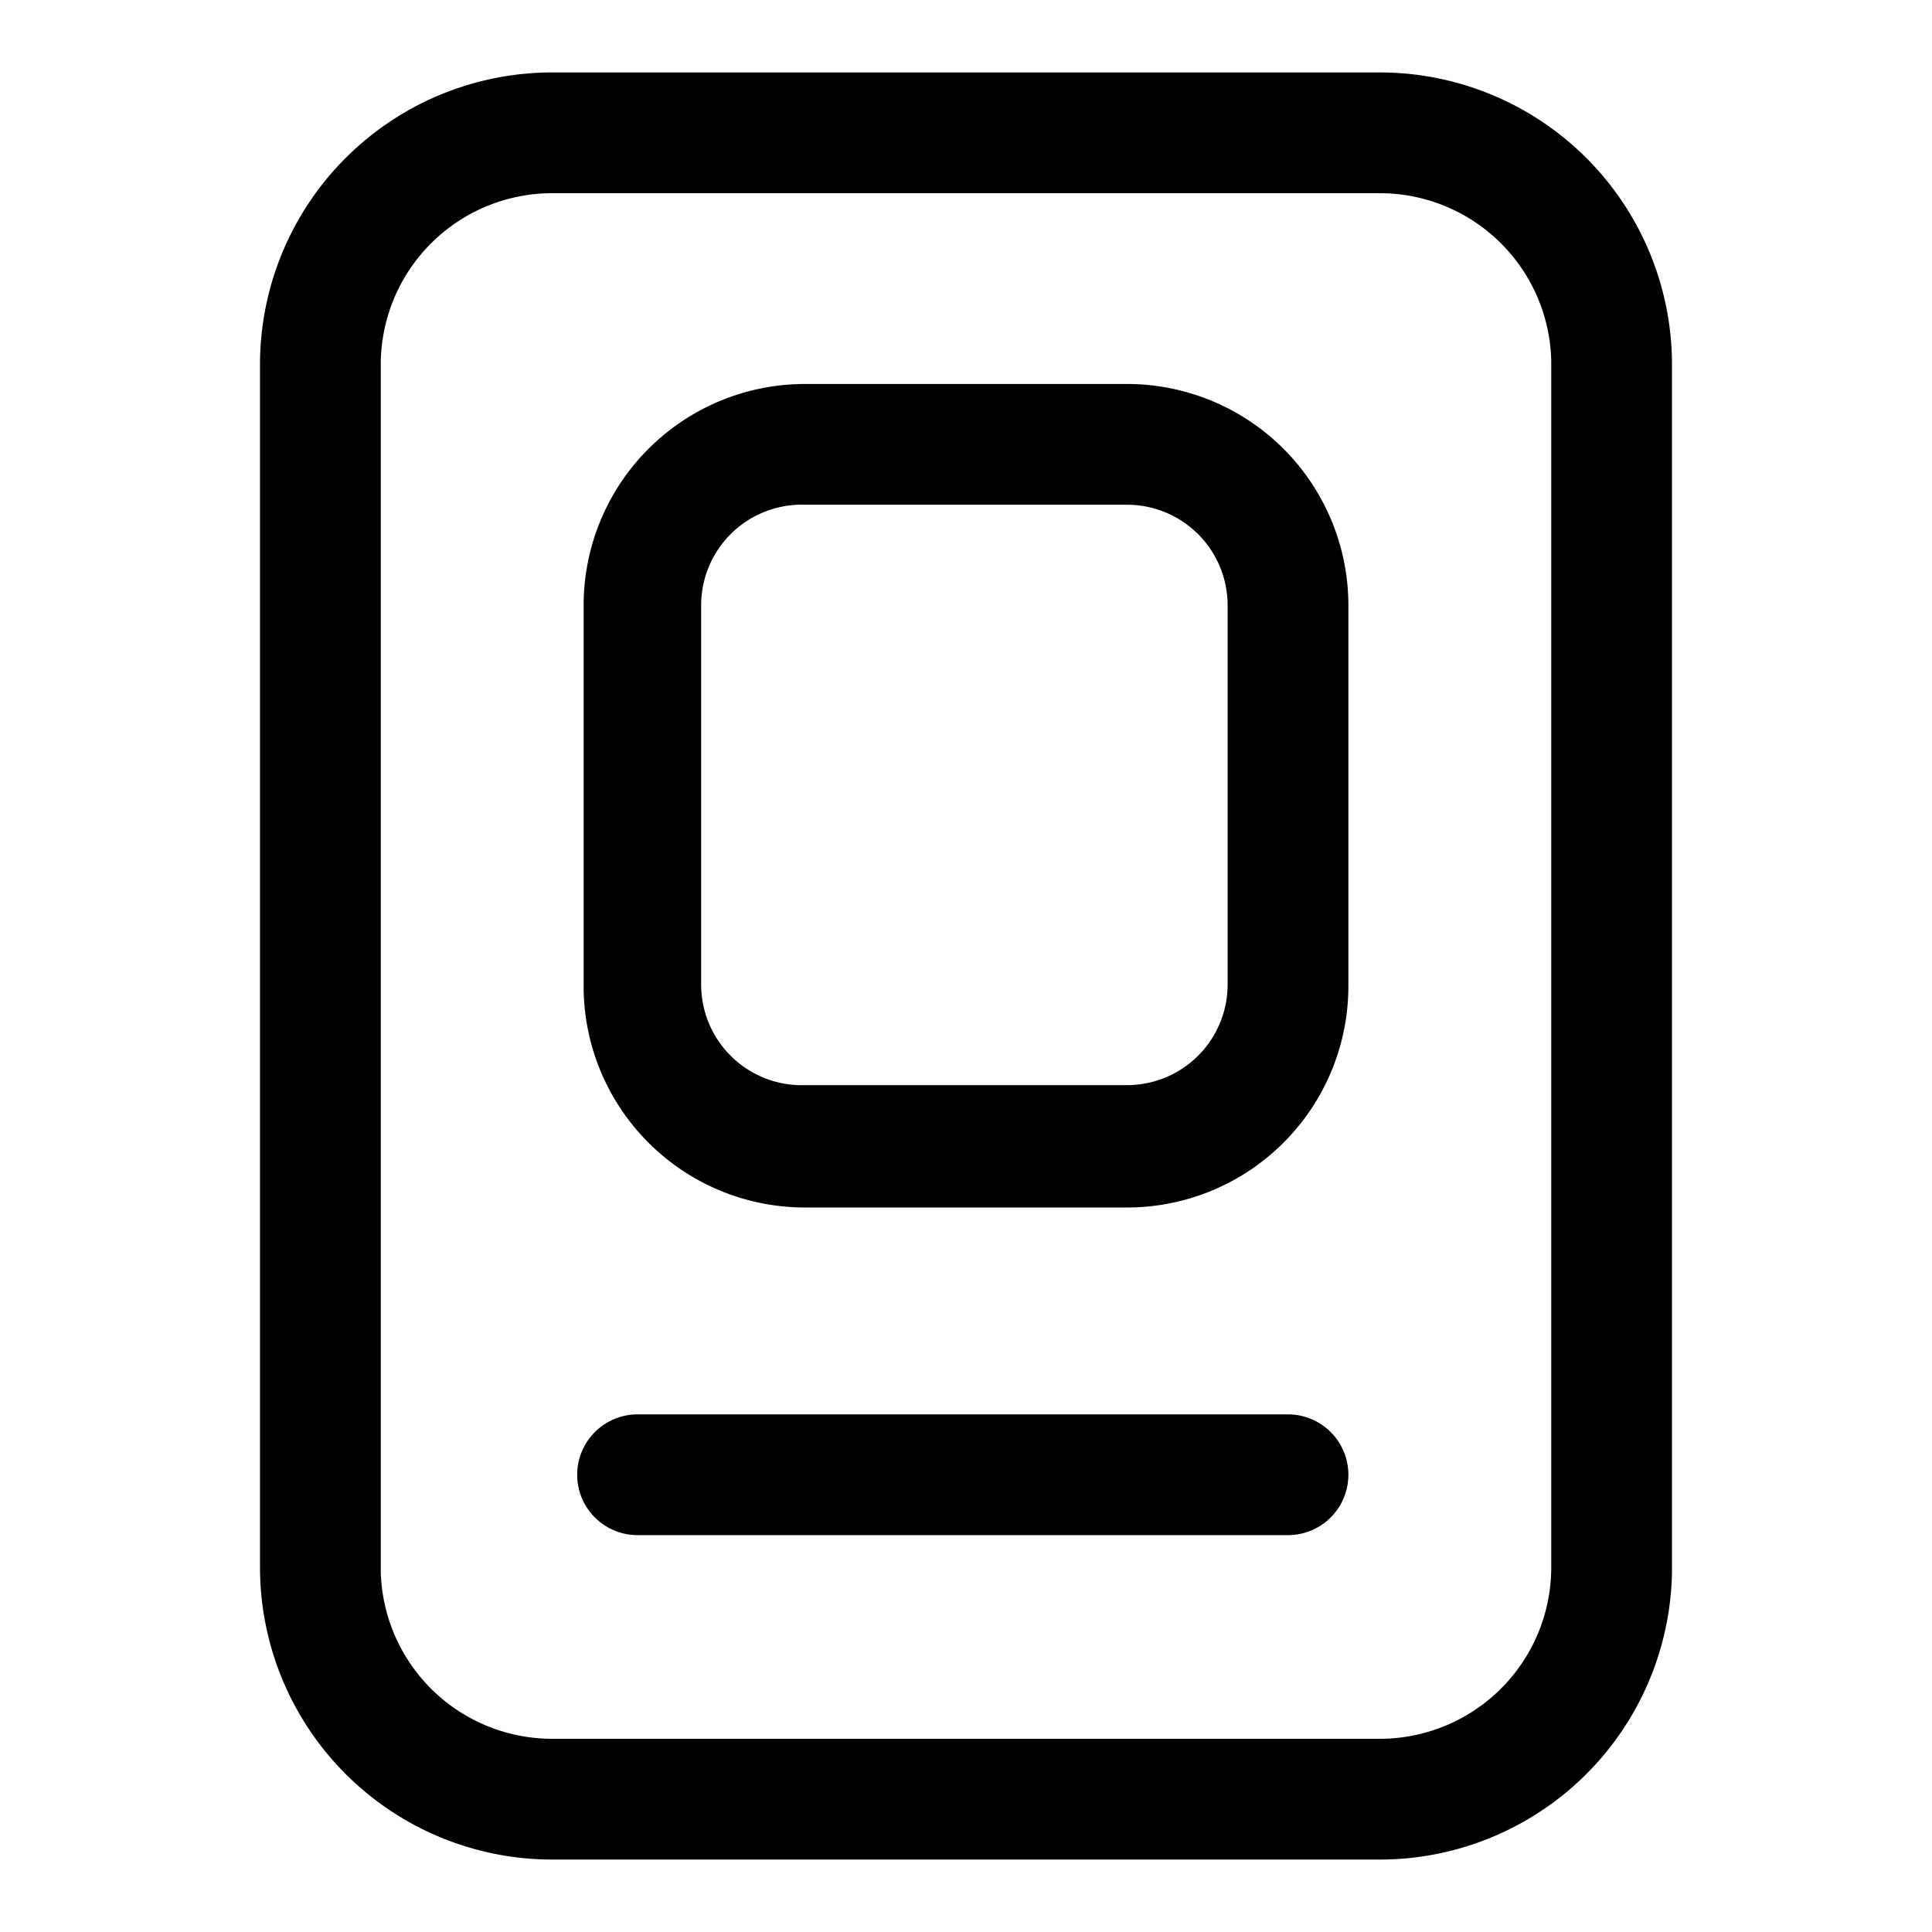 <svg id="Layer_1" data-name="Layer 1" xmlns="http://www.w3.org/2000/svg" xmlns:xlink="http://www.w3.org/1999/xlink" viewBox="0 0 24 24"><defs><style>.cls-1{fill:none;}.cls-2{clip-path:url(#clip-path);}</style><clipPath id="clip-path"><rect class="cls-1" x="0.15" y="-0.06" width="24" height="24"/></clipPath></defs><title>webpage-alt5</title><g class="cls-2"><path d="M14,15H10a2.75,2.75,0,0,1-2.75-2.75V7.52A2.75,2.75,0,0,1,10,4.77H14a2.75,2.75,0,0,1,2.75,2.75v4.71A2.75,2.75,0,0,1,14,15ZM10,6.27A1.25,1.25,0,0,0,8.71,7.52v4.71A1.25,1.25,0,0,0,10,13.48H14a1.25,1.25,0,0,0,1.25-1.25V7.52A1.25,1.25,0,0,0,14,6.27Z"/><path d="M16,19.07H7.92a.75.75,0,0,1,0-1.5H16a.75.75,0,0,1,0,1.5Z"/><path d="M17.14,23.1H6.86a3.63,3.63,0,0,1-3.63-3.62v-15A3.63,3.63,0,0,1,6.86.9H17.14a3.63,3.63,0,0,1,3.63,3.62v15A3.63,3.63,0,0,1,17.14,23.1ZM6.86,2.4A2.13,2.13,0,0,0,4.73,4.52v15A2.13,2.13,0,0,0,6.86,21.6H17.14a2.13,2.13,0,0,0,2.13-2.12v-15A2.13,2.13,0,0,0,17.14,2.4Z"/></g></svg>